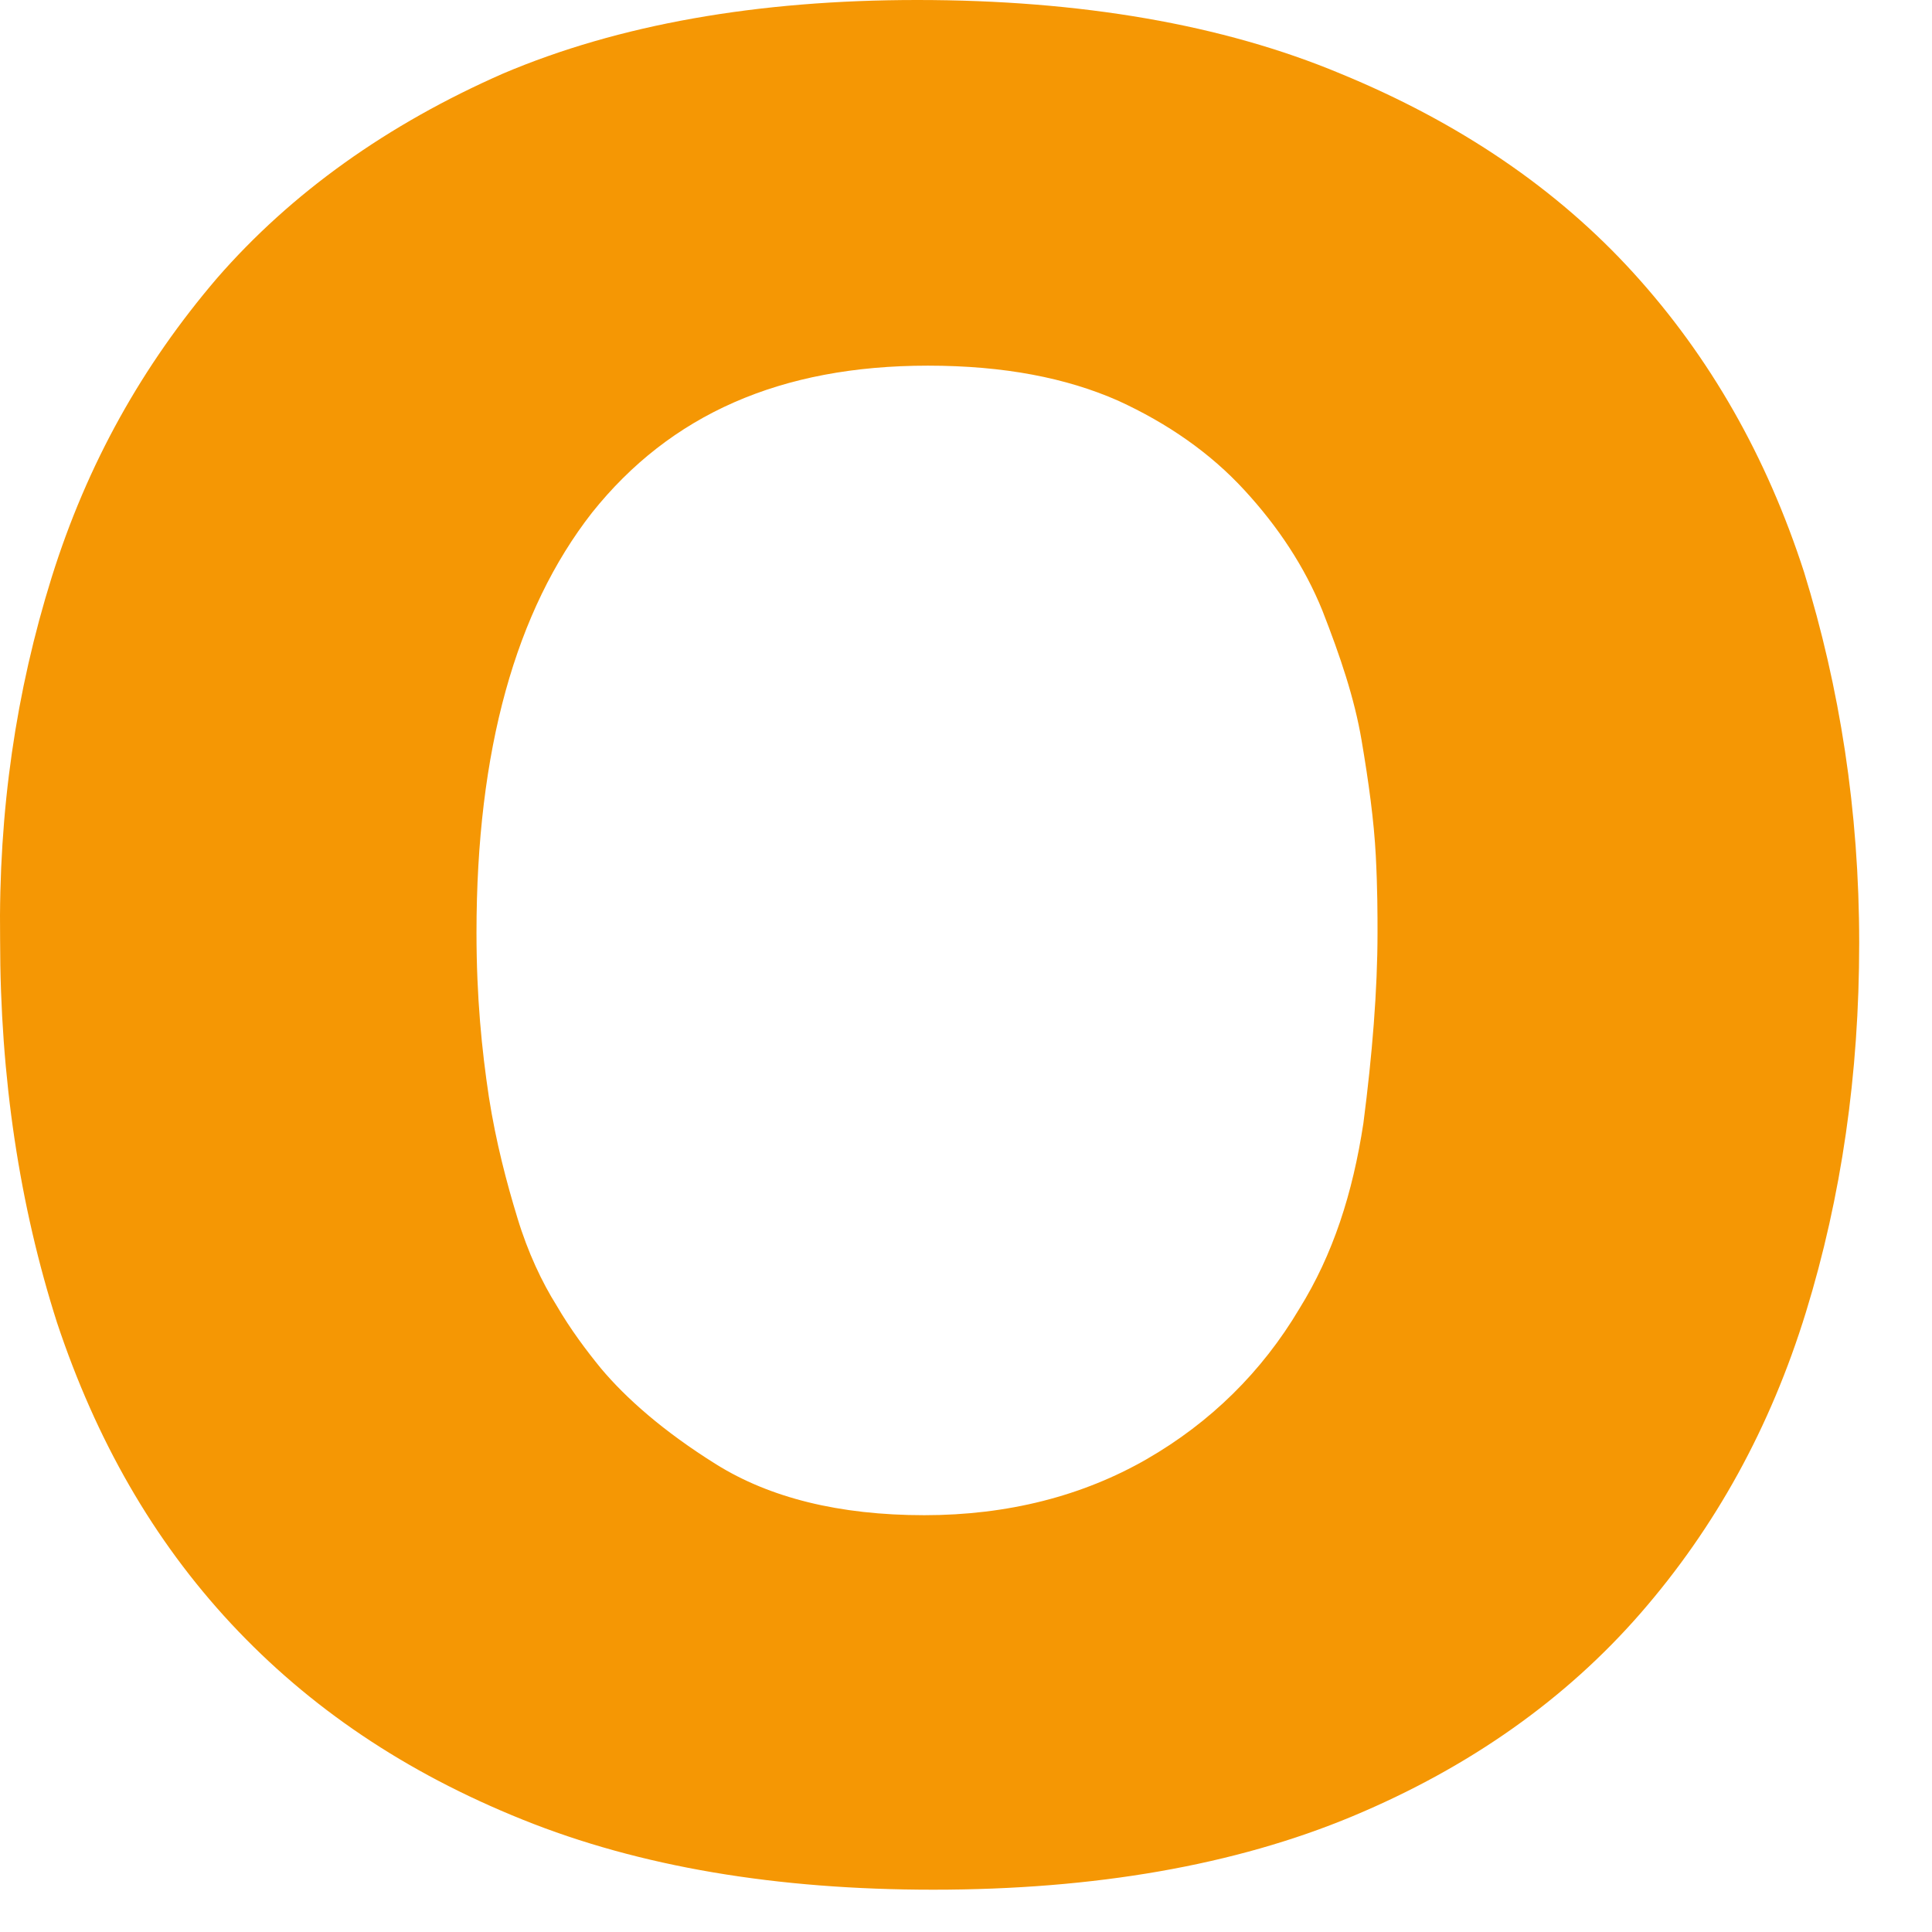 <svg width="19" height="19" viewBox="0 0 19 19" fill="none" xmlns="http://www.w3.org/2000/svg">
<path d="M0.508 5.678C0.858 4.56 1.399 3.596 2.134 2.736C2.868 1.893 3.812 1.222 4.948 0.723C6.084 0.241 7.447 0 9.02 0C10.628 0 12.027 0.241 13.18 0.723C14.351 1.204 15.313 1.858 16.064 2.684C16.816 3.51 17.375 4.491 17.742 5.627C18.092 6.762 18.284 7.967 18.284 9.275C18.284 10.565 18.109 11.77 17.76 12.905C17.41 14.041 16.868 15.022 16.134 15.865C15.4 16.708 14.456 17.379 13.303 17.861C12.149 18.343 10.768 18.584 9.178 18.584C7.639 18.584 6.294 18.36 5.14 17.895C3.986 17.431 3.043 16.794 2.273 15.968C1.504 15.142 0.945 14.161 0.561 13.008C0.193 11.856 0.001 10.6 0.001 9.24C-0.016 7.967 0.159 6.797 0.508 5.678ZM4.808 10.789C4.878 11.236 4.983 11.632 5.088 11.976C5.192 12.32 5.332 12.613 5.472 12.836C5.612 13.077 5.769 13.284 5.909 13.456C6.154 13.748 6.521 14.075 7.045 14.402C7.57 14.729 8.251 14.901 9.09 14.901C9.912 14.901 10.646 14.712 11.275 14.351C11.904 13.989 12.411 13.49 12.778 12.871C13.11 12.337 13.303 11.735 13.408 11.047C13.495 10.376 13.547 9.739 13.547 9.171C13.547 8.999 13.547 8.741 13.53 8.414C13.512 8.07 13.46 7.691 13.39 7.279C13.32 6.866 13.18 6.453 13.005 6.005C12.831 5.575 12.569 5.179 12.236 4.818C11.904 4.457 11.485 4.164 10.995 3.94C10.489 3.717 9.877 3.596 9.125 3.596C7.674 3.596 6.591 4.078 5.822 5.042C5.07 6.005 4.686 7.382 4.686 9.171C4.686 9.808 4.738 10.324 4.808 10.789Z" fill="#F59704"/>
</svg>
